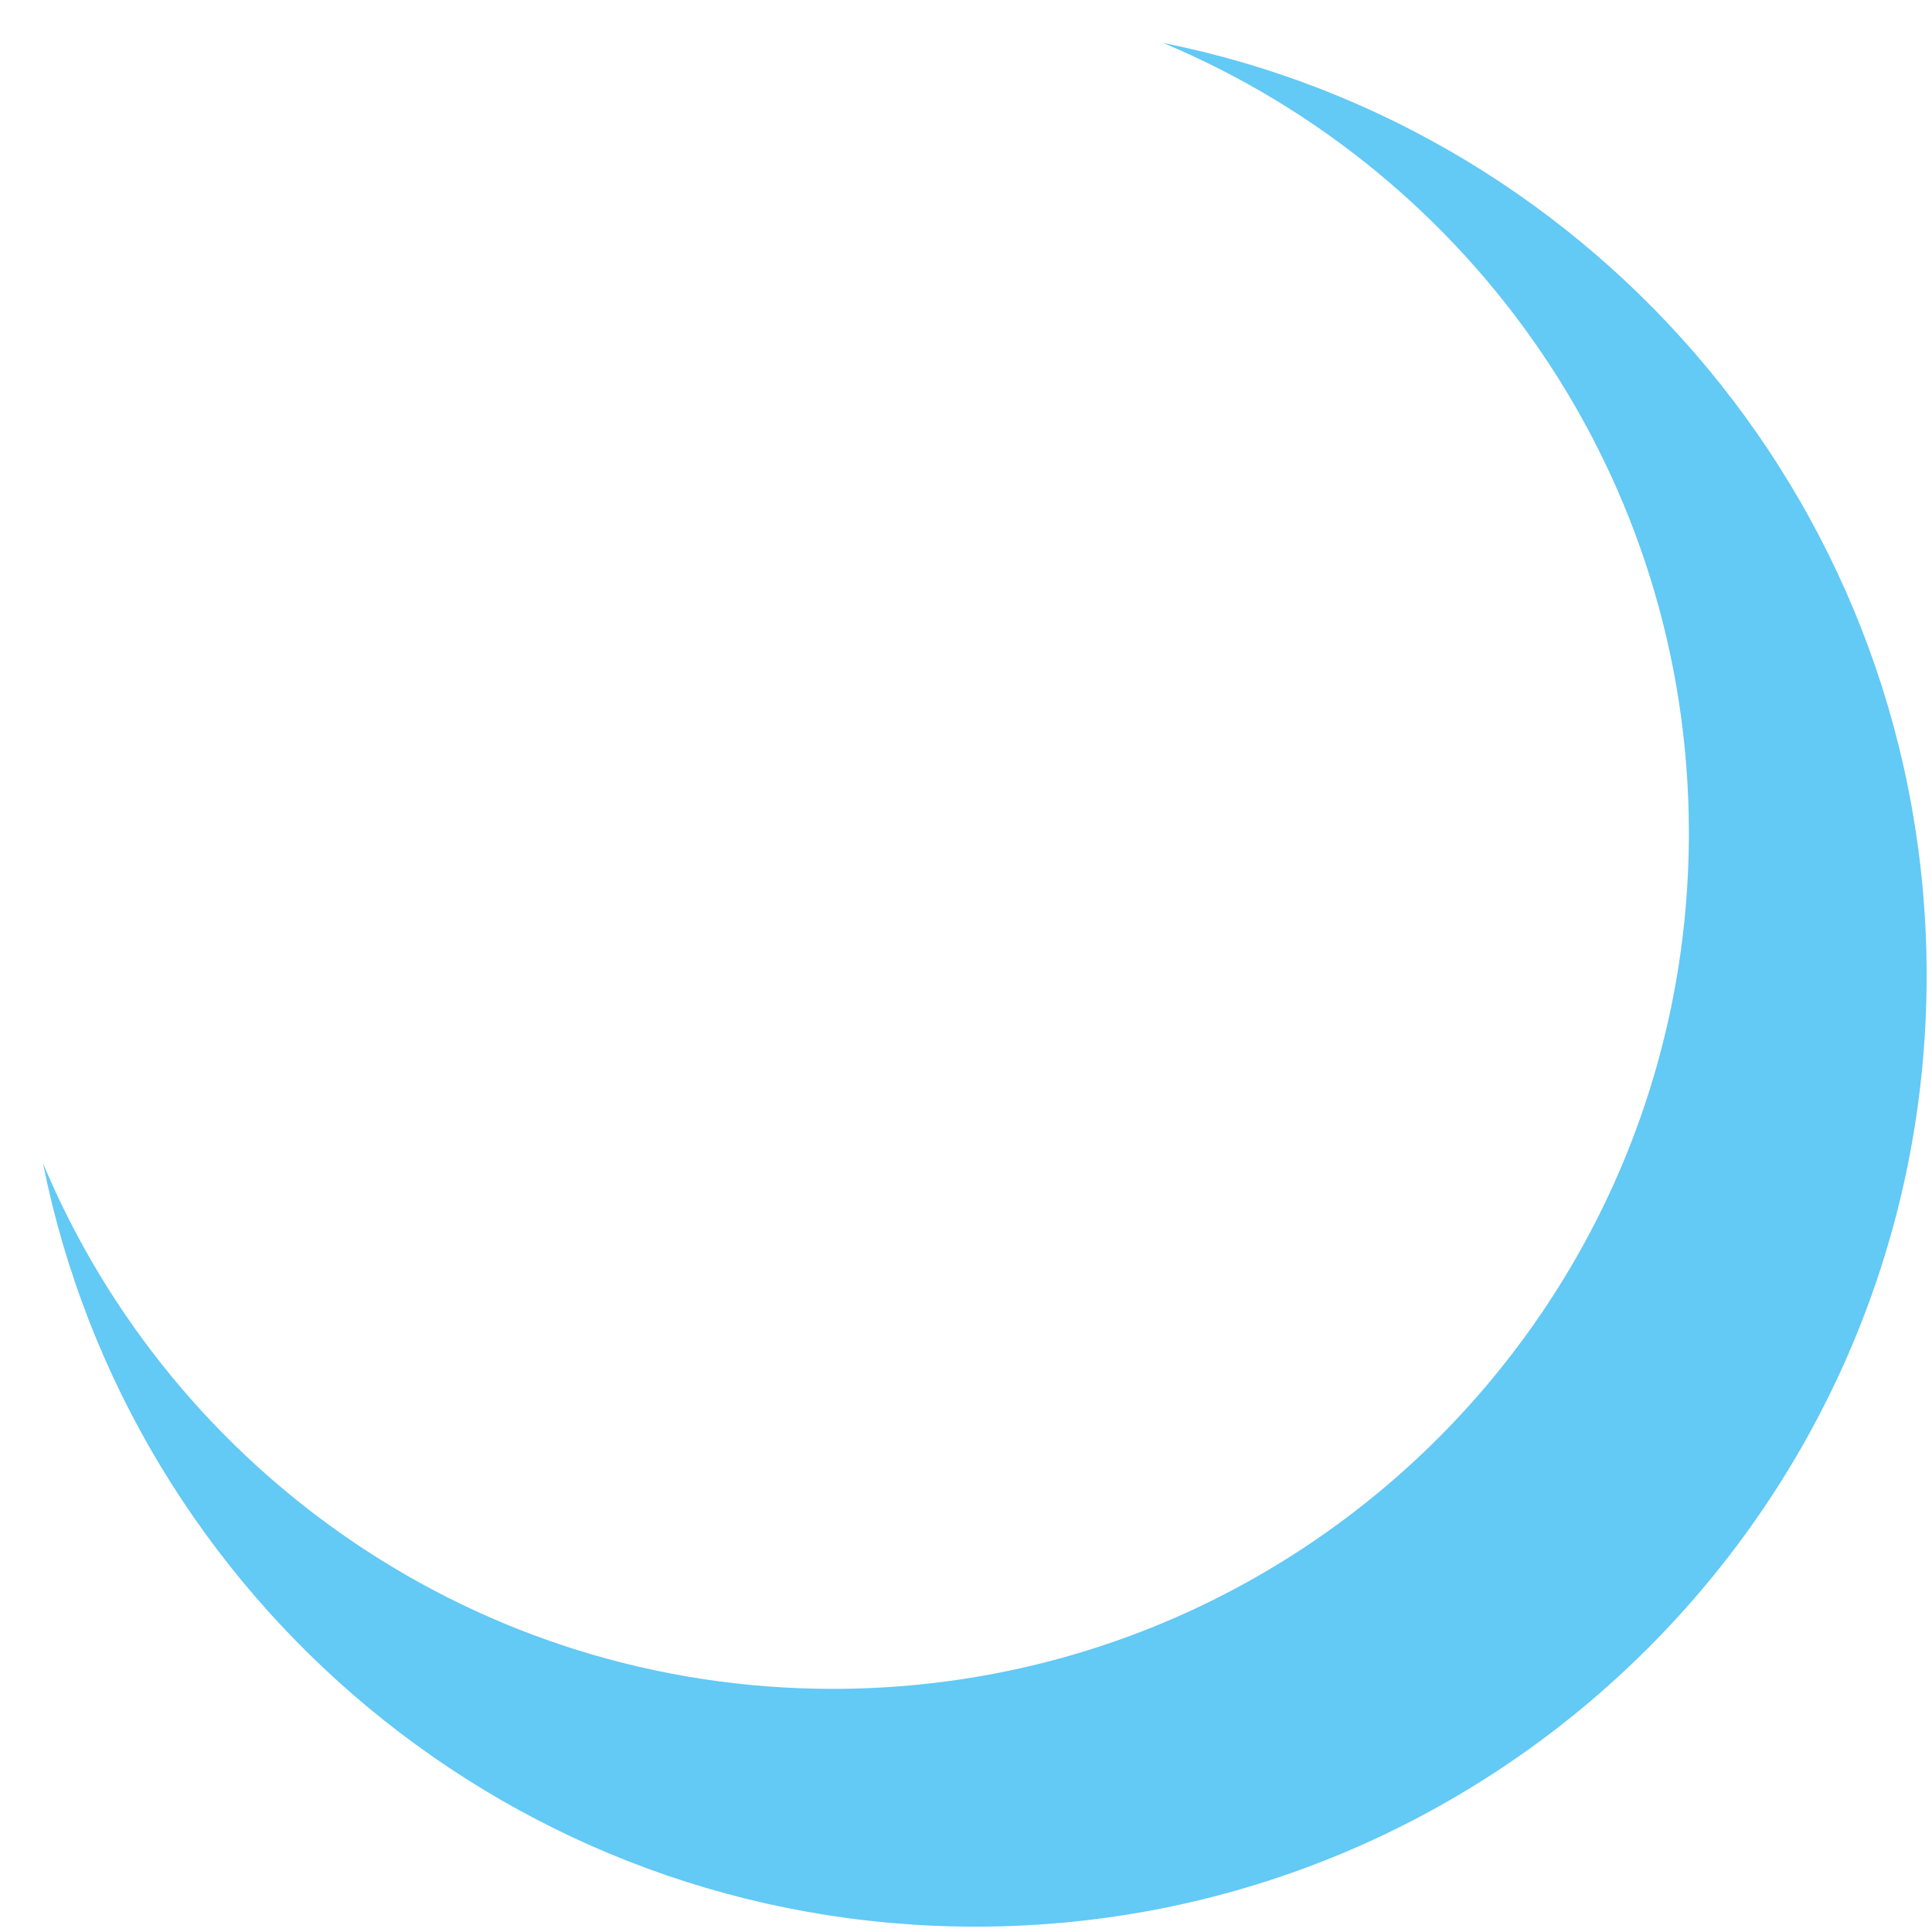 <svg width="80" height="80" viewBox="0 0 80 80" fill="none" xmlns="http://www.w3.org/2000/svg">
<path fill-rule="evenodd" clip-rule="evenodd" d="M34.488 69.932C54.063 69.932 69.933 54.063 69.933 34.488C69.933 19.76 60.95 7.13 48.164 1.778C66.194 5.385 79.778 21.304 79.778 40.395C79.778 62.145 62.146 79.778 40.395 79.778C21.305 79.778 5.387 66.195 1.779 48.166C7.131 60.951 19.761 69.932 34.488 69.932Z" fill="#63C9F5"/>

</svg>
